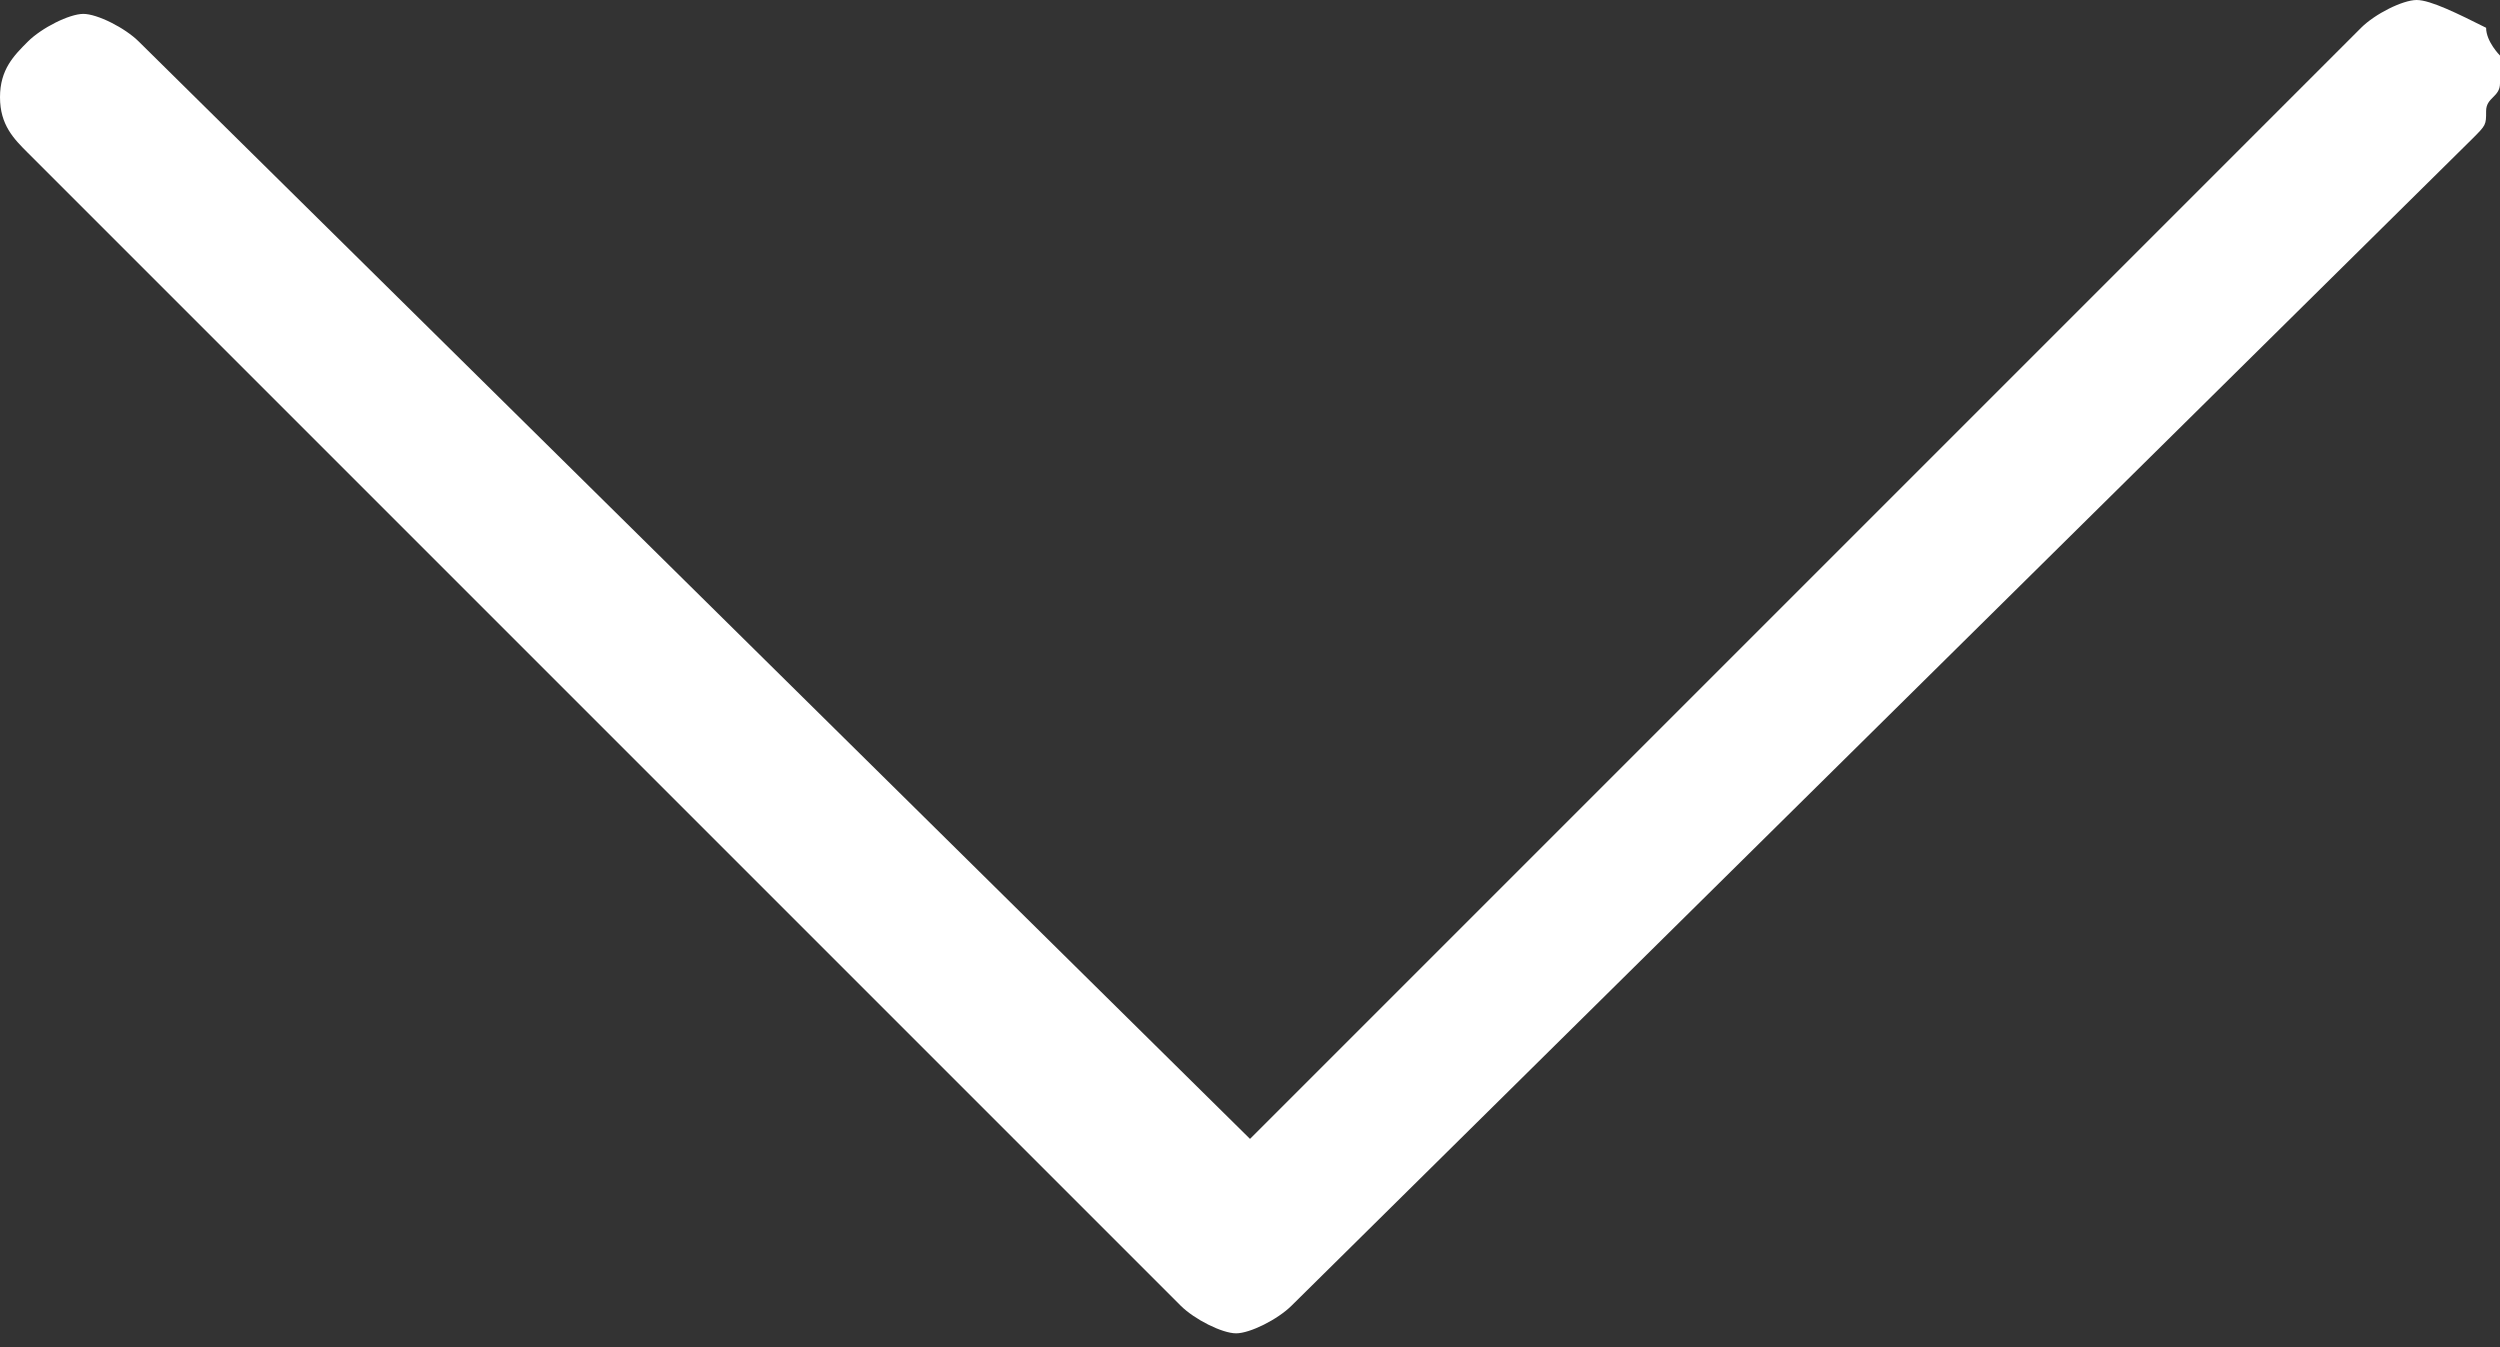 <?xml version="1.0" encoding="utf-8"?>
<!-- Generator: Adobe Illustrator 21.0.0, SVG Export Plug-In . SVG Version: 6.00 Build 0)  -->
<svg version="1.1" id="Layer_1" xmlns="http://www.w3.org/2000/svg" xmlns:xlink="http://www.w3.org/1999/xlink" x="0px" y="0px"
	 viewBox="0 0 18 9.7" style="enable-background:new 0 0 18 9.7;" xml:space="preserve">
<rect x="0" y="0" width="18" height="9.7" fill="#333333" stroke="none"/>
<style type="text/css">
	.st0{fill:#ffffff;}
</style>
<title>Arrow-left - simple-line-icons Copy</title>
<desc>Created with Sketch.</desc>
<g id="Symbols">
	<g id="footer" transform="translate(-1600, -107)">
		<g id="reviews">
			<g transform="translate(312, 107)">
				<g id="slider_review" transform="translate(1268, 0)">
					<path id="Arrow-left---simple-line-icons-Copy" class="st0" d="M38,0.6c0-0.1,0-0.2,0-0.2s-0.1-0.1-0.1-0.2
						C37.7,0.1,37.5,0,37.4,0s-0.3,0.1-0.4,0.2l-8,8L21,0.3c-0.1-0.1-0.3-0.2-0.4-0.2s-0.3,0.1-0.4,0.2S20,0.5,20,0.7
						s0.1,0.3,0.2,0.4l8.3,8.3c0.1,0.1,0.3,0.2,0.4,0.2s0.3-0.1,0.4-0.2L37.8,1c0.1-0.1,0.1-0.1,0.1-0.2S38,0.7,38,0.6z"/>
				</g>
			</g>
		</g>
	</g>
</g>
</svg>
